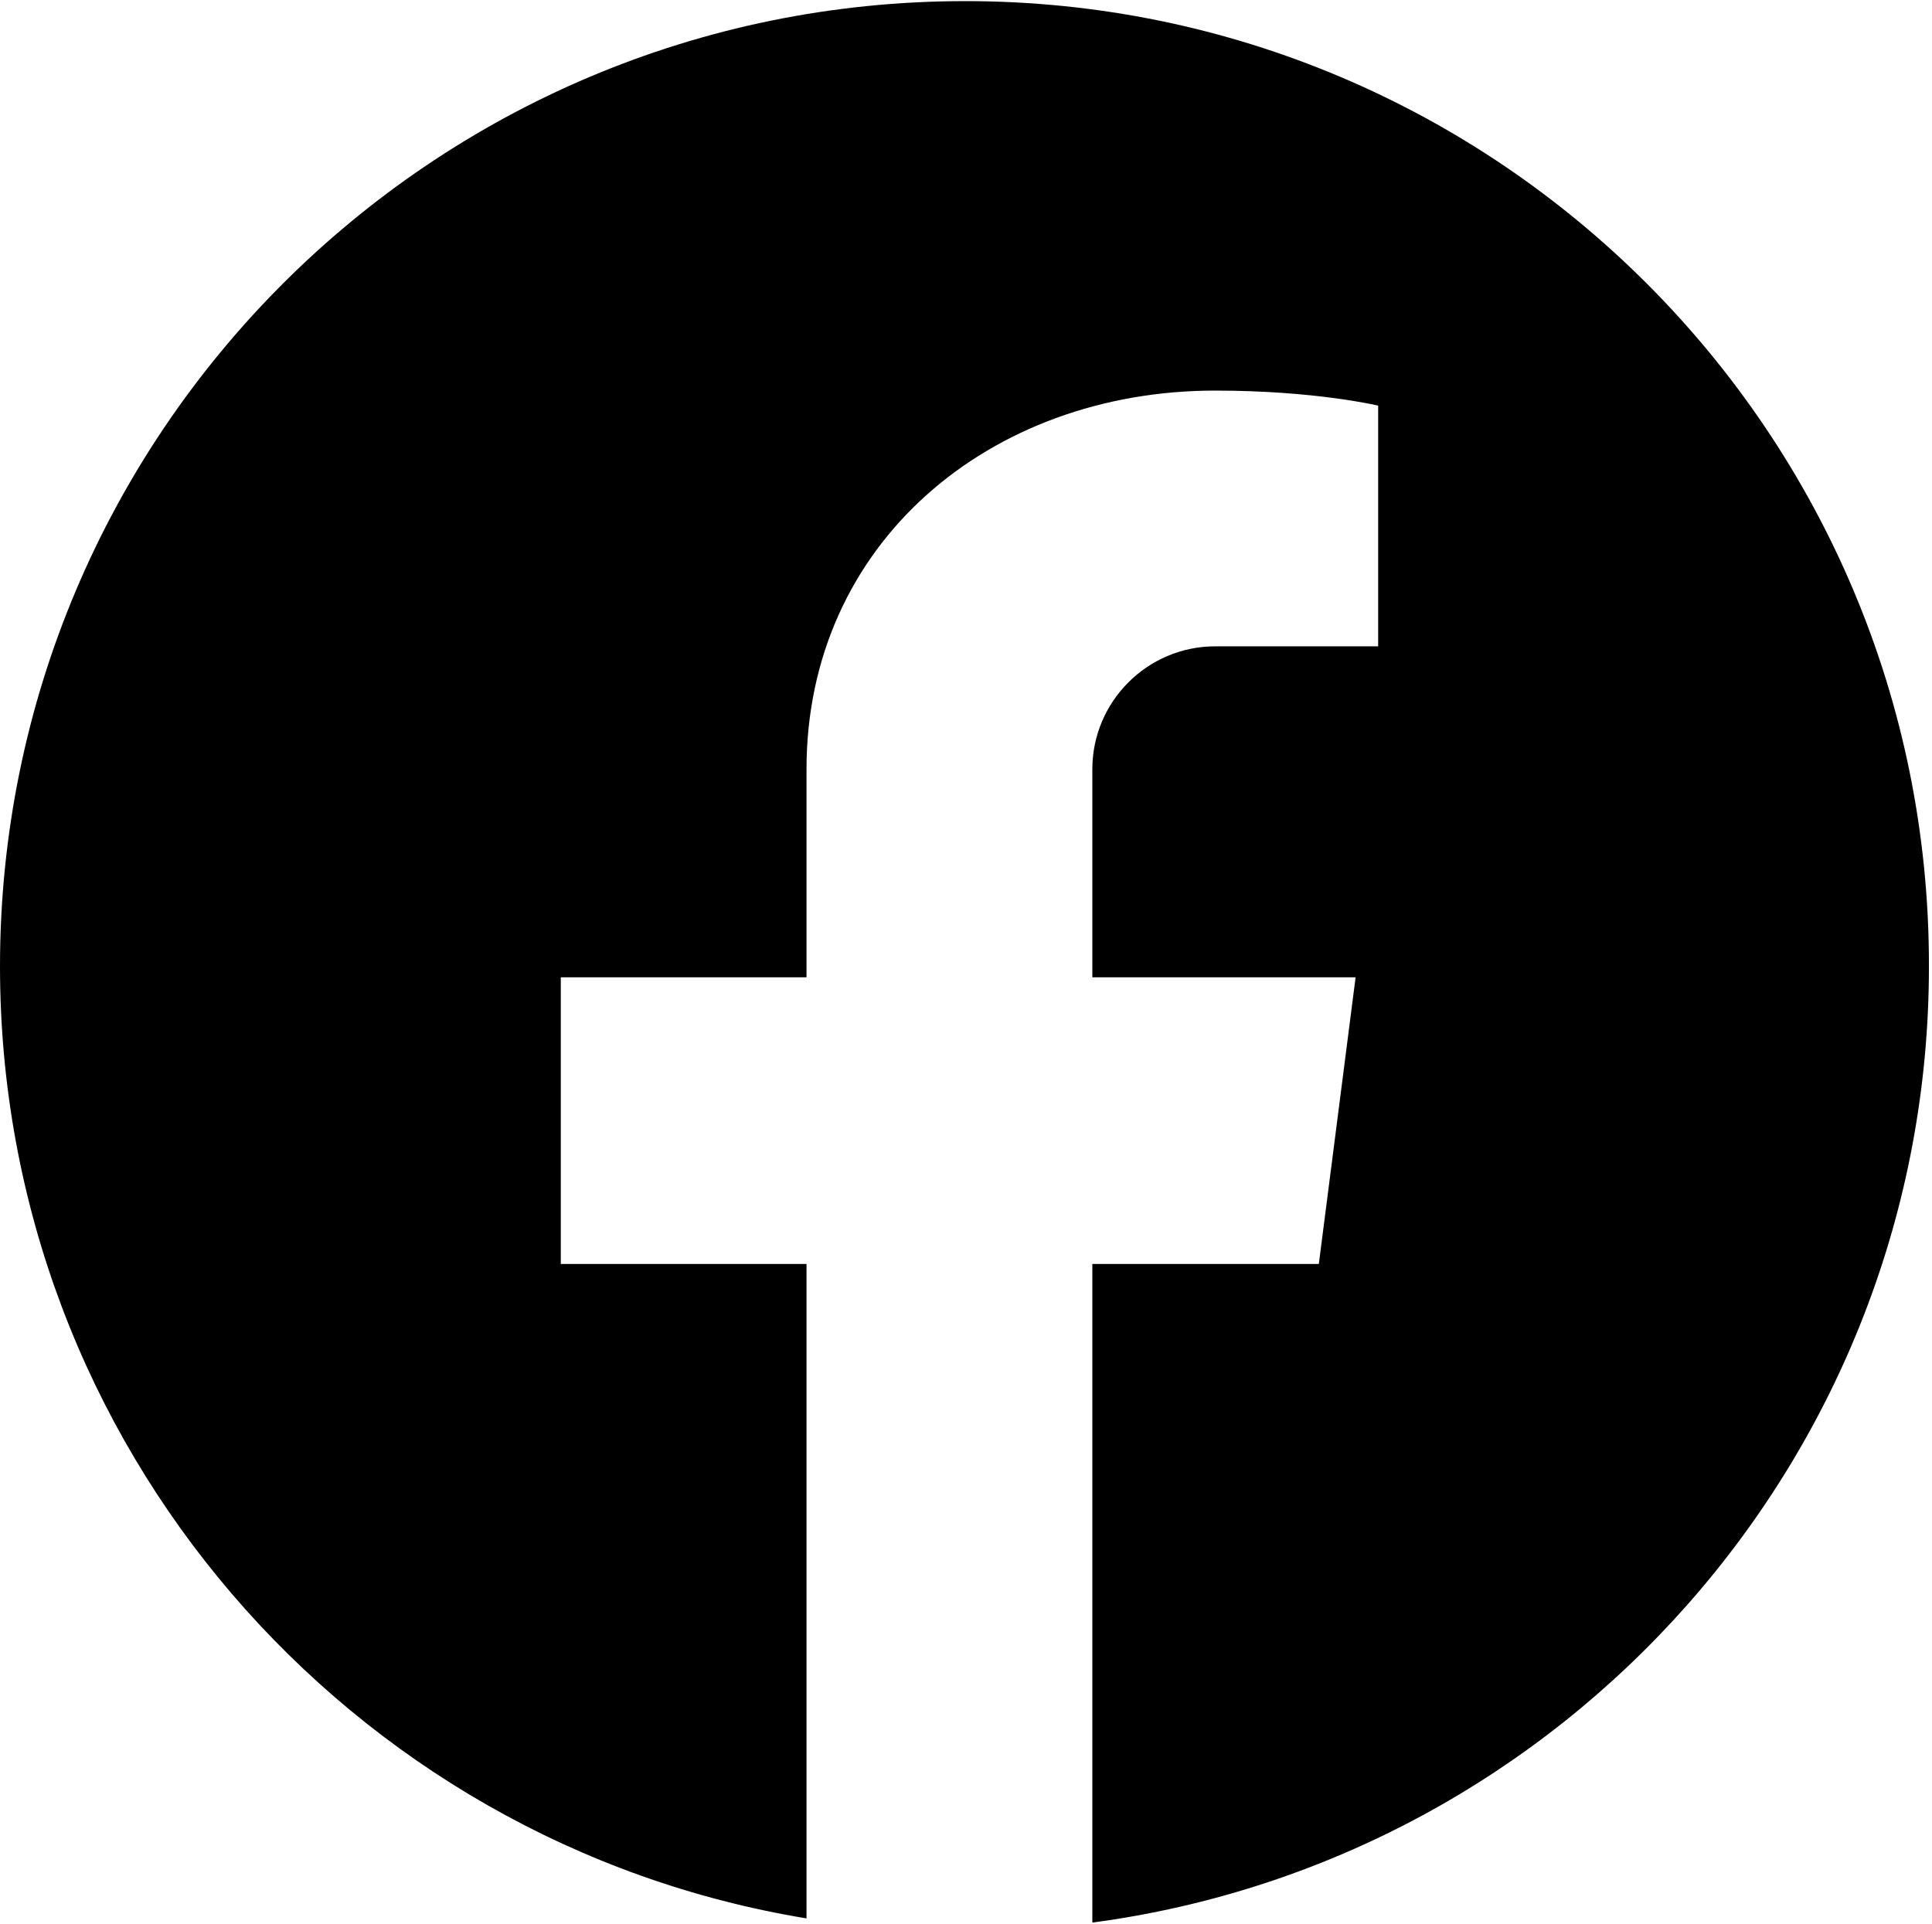 <svg xmlns="http://www.w3.org/2000/svg" xmlns:xlink="http://www.w3.org/1999/xlink" width="1442" zoomAndPan="magnify" viewBox="0 0 1081.5 1077" height="1436" preserveAspectRatio="xMidYMid meet" version="1.0"><defs><clipPath id="f171b9a8c4"><path d="M 0 0.25 L 1080 0.25 L 1080 1076.75 L 0 1076.75 Z M 0 0.25 " clip-rule="nonzero"/></clipPath><clipPath id="3f2ad101cf"><path d="M 122.75 239.984 L 421.113 239.984 L 421.113 538.348 L 122.75 538.348 Z M 122.75 239.984 " clip-rule="nonzero"/></clipPath></defs><g clip-path="url(#f171b9a8c4)"><path fill="#000000" d="M 540.359 0.625 C 241.875 0.625 0 242.539 0 541.074 C 0 809.191 195.559 1031.922 451.469 1074.035 L 451.469 707.652 L 313.922 707.652 L 313.922 547.156 L 451.469 547.156 L 451.469 430.645 C 451.469 304.305 553.926 218.676 680.246 218.676 C 736.387 218.676 771.473 227.098 771.473 227.098 L 771.473 361.859 L 680.246 361.859 C 642.348 361.859 611.473 392.742 611.473 430.645 L 611.473 547.156 L 758.844 547.156 L 738.258 707.652 L 611.473 707.652 L 611.473 1076.375 C 875.805 1041.281 1079.781 814.805 1079.781 541.074 C 1080.25 242.539 838.375 0.625 540.359 0.625 Z M 540.359 0.625 " fill-opacity="1" fill-rule="nonzero"/></g><path fill="#000000" d="M 246.559 355.16 C 218.676 371.258 261.215 451.008 291.727 433.395 L 320.012 482.387 C 307.141 489.82 296.246 494.504 281.32 485.973 C 239.887 462.289 194.273 383.32 195.574 336.215 C 196.023 319.855 205.664 313.445 218.273 306.168 Z M 246.559 355.16 " fill-opacity="1" fill-rule="evenodd"/><path fill="#000000" d="M 258.25 353.832 C 255.238 355.57 251.363 354.531 249.621 351.52 L 222.957 305.328 C 221.215 302.316 222.254 298.441 225.266 296.699 L 239.281 288.609 C 242.297 286.871 246.172 287.91 247.91 290.922 L 274.578 337.109 C 276.316 340.121 275.281 344 272.266 345.738 Z M 258.25 353.832 " fill-opacity="1" fill-rule="evenodd"/><path fill="#000000" d="M 331.102 480.016 C 328.09 481.754 324.215 480.715 322.473 477.703 L 295.809 431.512 C 294.066 428.5 295.105 424.625 298.117 422.883 L 312.133 414.793 C 315.148 413.055 319.023 414.094 320.762 417.105 L 347.43 463.293 C 349.168 466.305 348.133 470.184 345.117 471.922 Z M 331.102 480.016 " fill-opacity="1" fill-rule="evenodd"/><g clip-path="url(#3f2ad101cf)"><path fill="#000000" d="M 271.922 239.984 L 271.926 239.984 L 271.926 240.02 C 313.133 240.023 350.422 256.707 377.395 283.684 C 404.367 310.656 421.055 347.945 421.055 389.152 L 421.09 389.152 L 421.09 389.16 L 421.055 389.16 C 421.055 430.367 404.367 467.66 377.391 494.629 C 350.418 521.602 313.129 538.289 271.922 538.289 L 271.922 538.324 L 271.914 538.324 L 271.914 538.289 C 230.707 538.289 193.418 521.602 166.445 494.629 C 139.473 467.652 122.785 430.367 122.785 389.16 L 122.75 389.16 L 122.75 389.152 L 122.785 389.152 C 122.785 347.945 139.473 310.652 166.445 283.68 C 193.422 256.711 230.711 240.023 271.918 240.02 L 271.918 239.984 Z M 271.926 257.777 L 271.926 257.812 L 271.918 257.812 L 271.918 257.777 C 235.68 257.781 202.844 272.496 179.055 296.285 C 155.266 320.074 140.547 352.918 140.547 389.152 L 140.582 389.152 L 140.582 389.16 L 140.547 389.16 C 140.547 425.398 155.266 458.234 179.055 482.023 C 202.844 505.809 235.684 520.531 271.922 520.531 L 271.922 520.496 L 271.926 520.496 L 271.926 520.531 C 308.164 520.531 341.004 505.812 364.789 482.023 C 388.578 458.234 403.297 425.395 403.297 389.156 L 403.266 389.156 L 403.266 389.148 L 403.297 389.148 C 403.297 352.91 388.582 320.074 364.793 296.289 C 341.004 272.5 308.16 257.777 271.926 257.777 Z M 271.926 257.777 " fill-opacity="1" fill-rule="nonzero"/></g></svg>